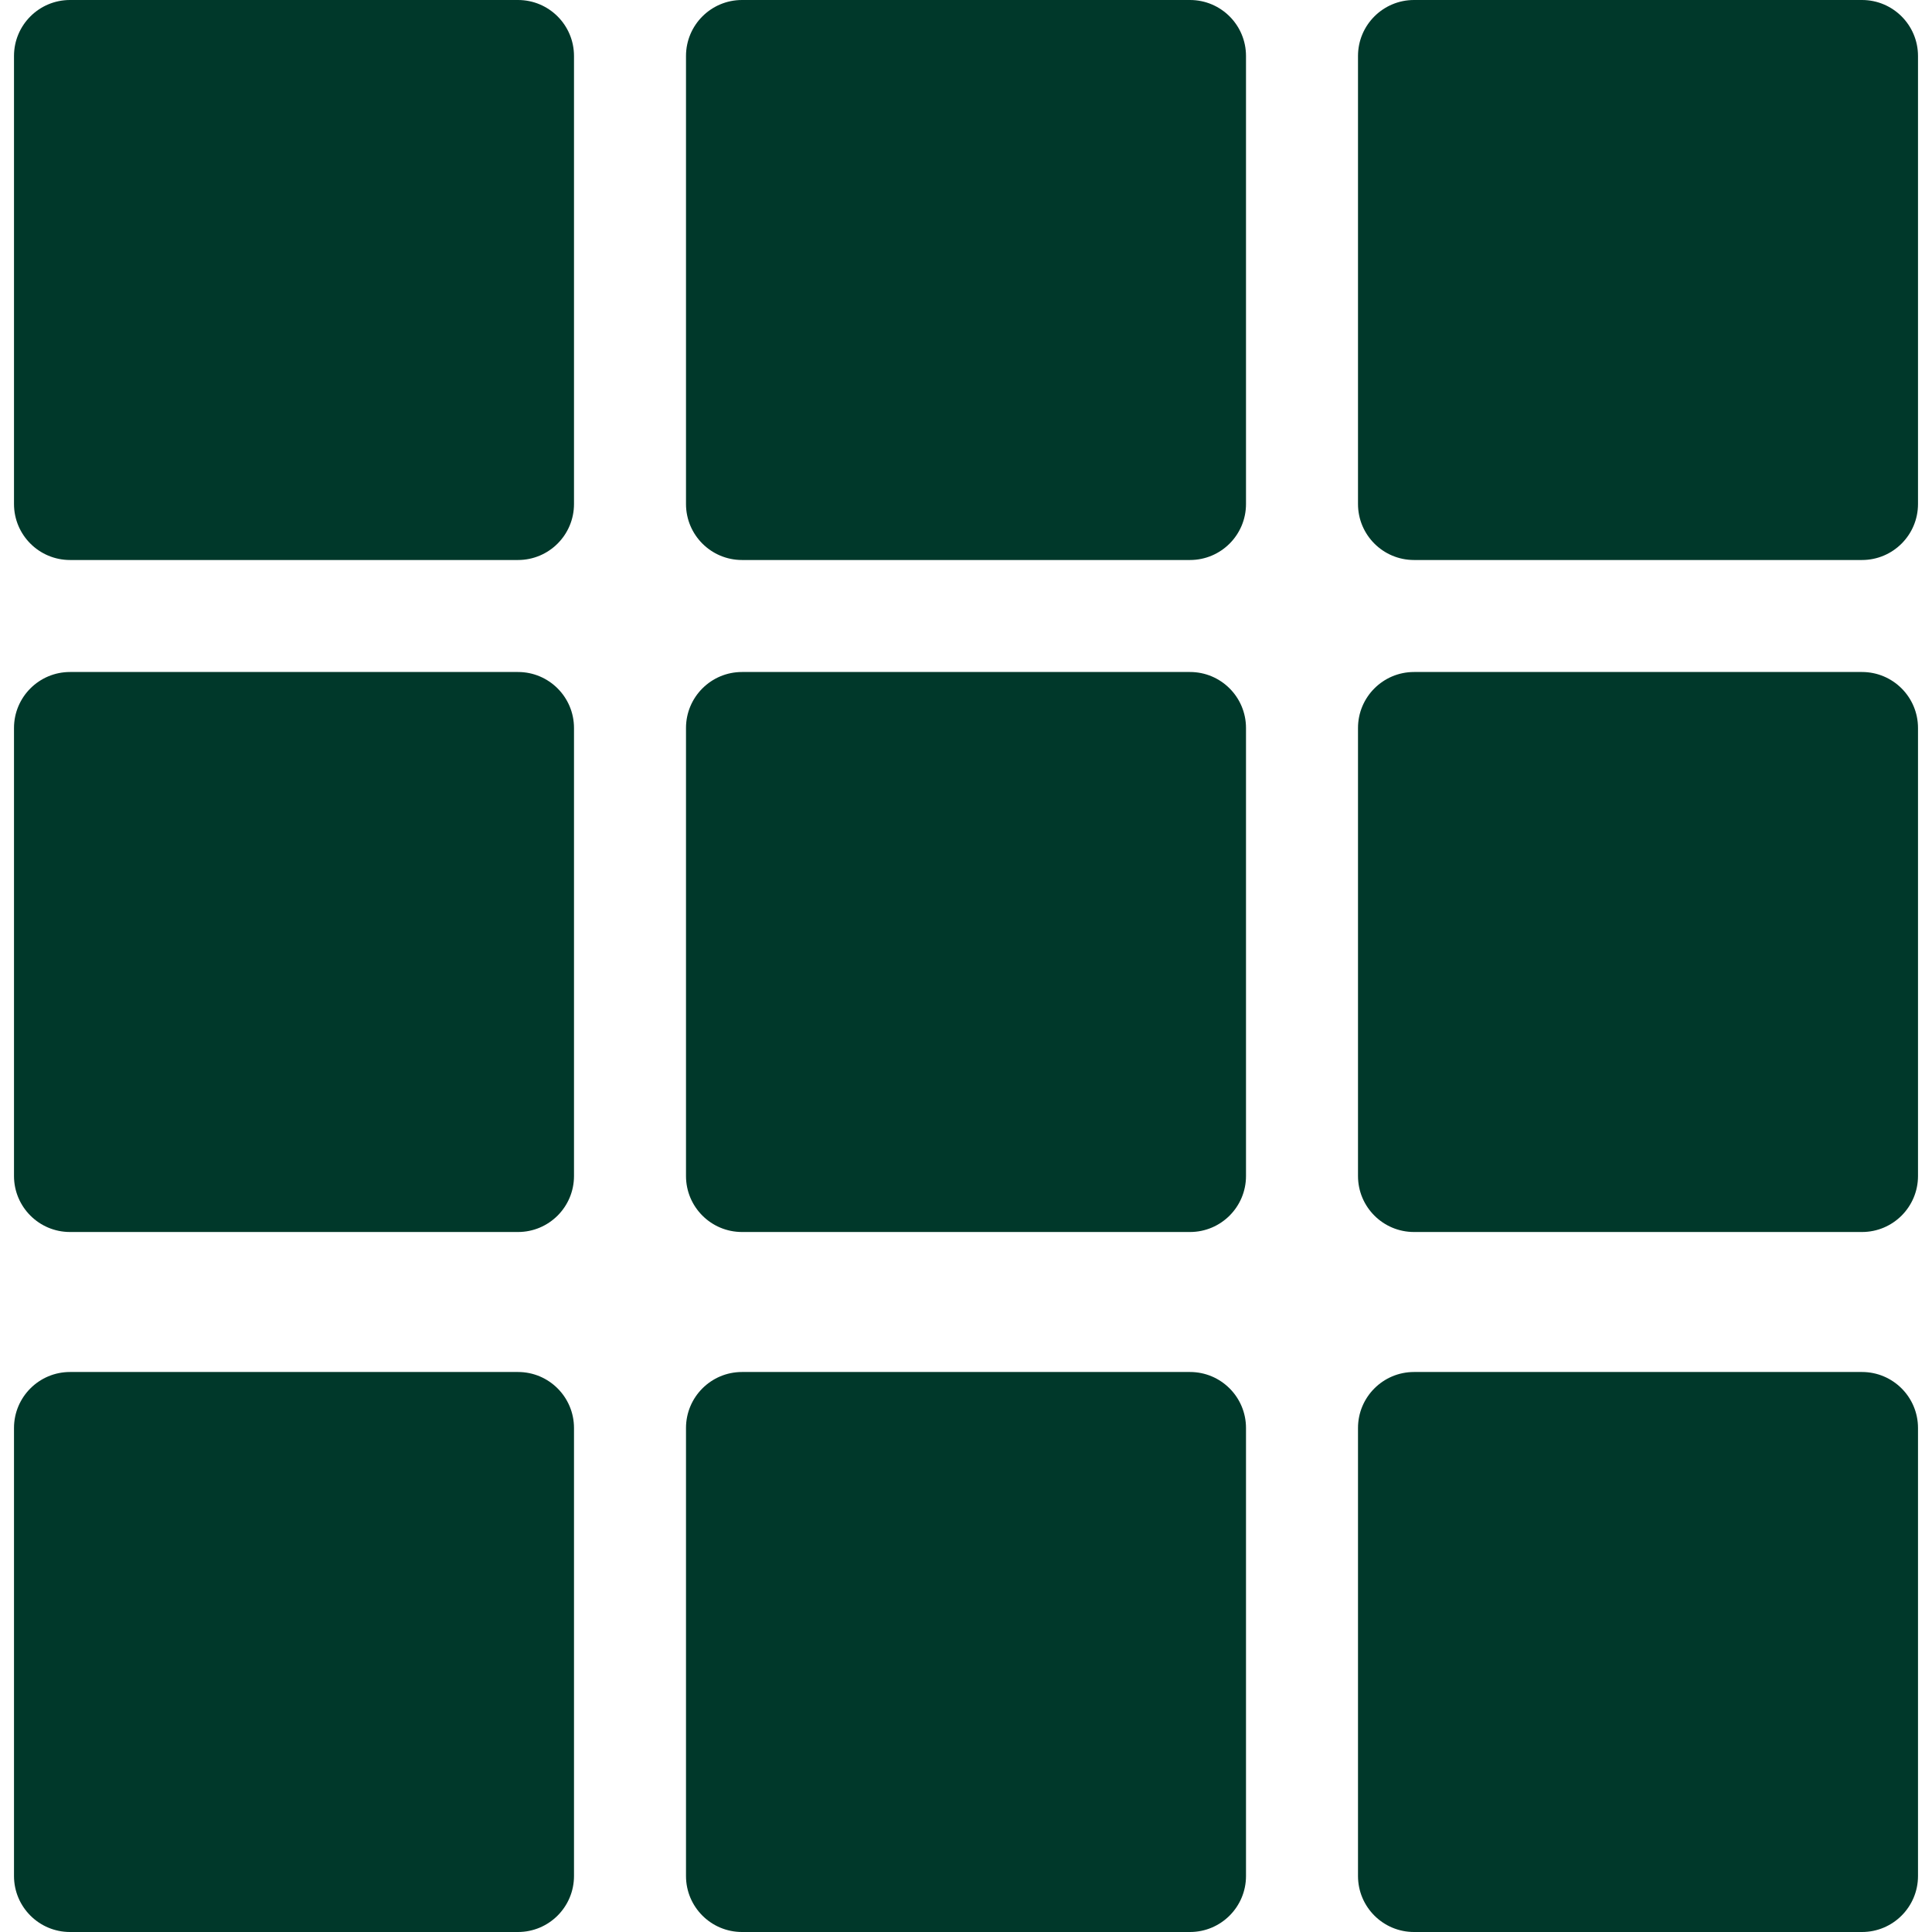 <svg viewBox="0 0 360.49 360.49">
  <defs />
  <g xmlns="http://www.w3.org/2000/svg">
    <path fill="#00382a"
      d="M96.653 0H13.061C7.29 0 2.612 4.678 2.612 10.449v83.592c0 5.771 4.678 10.449 10.449 10.449h83.592c5.771 0 10.449-4.678 10.449-10.449V10.449C107.102 4.678 102.424 0 96.653 0zM222.041 0h-83.592C132.678 0 128 4.678 128 10.449v83.592c0 5.771 4.678 10.449 10.449 10.449h83.592c5.771 0 10.449-4.678 10.449-10.449V10.449C232.49 4.678 227.812 0 222.041 0zM96.653 125.388H13.061c-5.771 0-10.449 4.678-10.449 10.449v83.592c0 5.771 4.678 10.449 10.449 10.449h83.592c5.771 0 10.449-4.678 10.449-10.449v-83.592c0-5.771-4.678-10.449-10.449-10.449zM222.041 125.388h-83.592c-5.771 0-10.449 4.678-10.449 10.449v83.592c0 5.771 4.678 10.449 10.449 10.449h83.592c5.771 0 10.449-4.678 10.449-10.449v-83.592c0-5.771-4.678-10.449-10.449-10.449zM347.429 0h-83.592c-5.771 0-10.449 4.678-10.449 10.449v83.592c0 5.771 4.678 10.449 10.449 10.449h83.592c5.771 0 10.449-4.678 10.449-10.449V10.449C357.878 4.678 353.199 0 347.429 0zM347.429 125.388h-83.592c-5.771 0-10.449 4.678-10.449 10.449v83.592c0 5.771 4.678 10.449 10.449 10.449h83.592c5.771 0 10.449-4.678 10.449-10.449v-83.592c0-5.771-4.679-10.449-10.449-10.449zM96.653 256H13.061c-5.771 0-10.449 4.678-10.449 10.449v83.592c0 5.771 4.678 10.449 10.449 10.449h83.592c5.771 0 10.449-4.678 10.449-10.449v-83.592c0-5.771-4.678-10.449-10.449-10.449zM222.041 256h-83.592c-5.771 0-10.449 4.678-10.449 10.449v83.592c0 5.771 4.678 10.449 10.449 10.449h83.592c5.771 0 10.449-4.678 10.449-10.449v-83.592c0-5.771-4.678-10.449-10.449-10.449zM347.429 256h-83.592c-5.771 0-10.449 4.678-10.449 10.449v83.592c0 5.771 4.678 10.449 10.449 10.449h83.592c5.771 0 10.449-4.678 10.449-10.449v-83.592c0-5.771-4.679-10.449-10.449-10.449z"
      data-original="#000000" />
  </g>
</svg>
